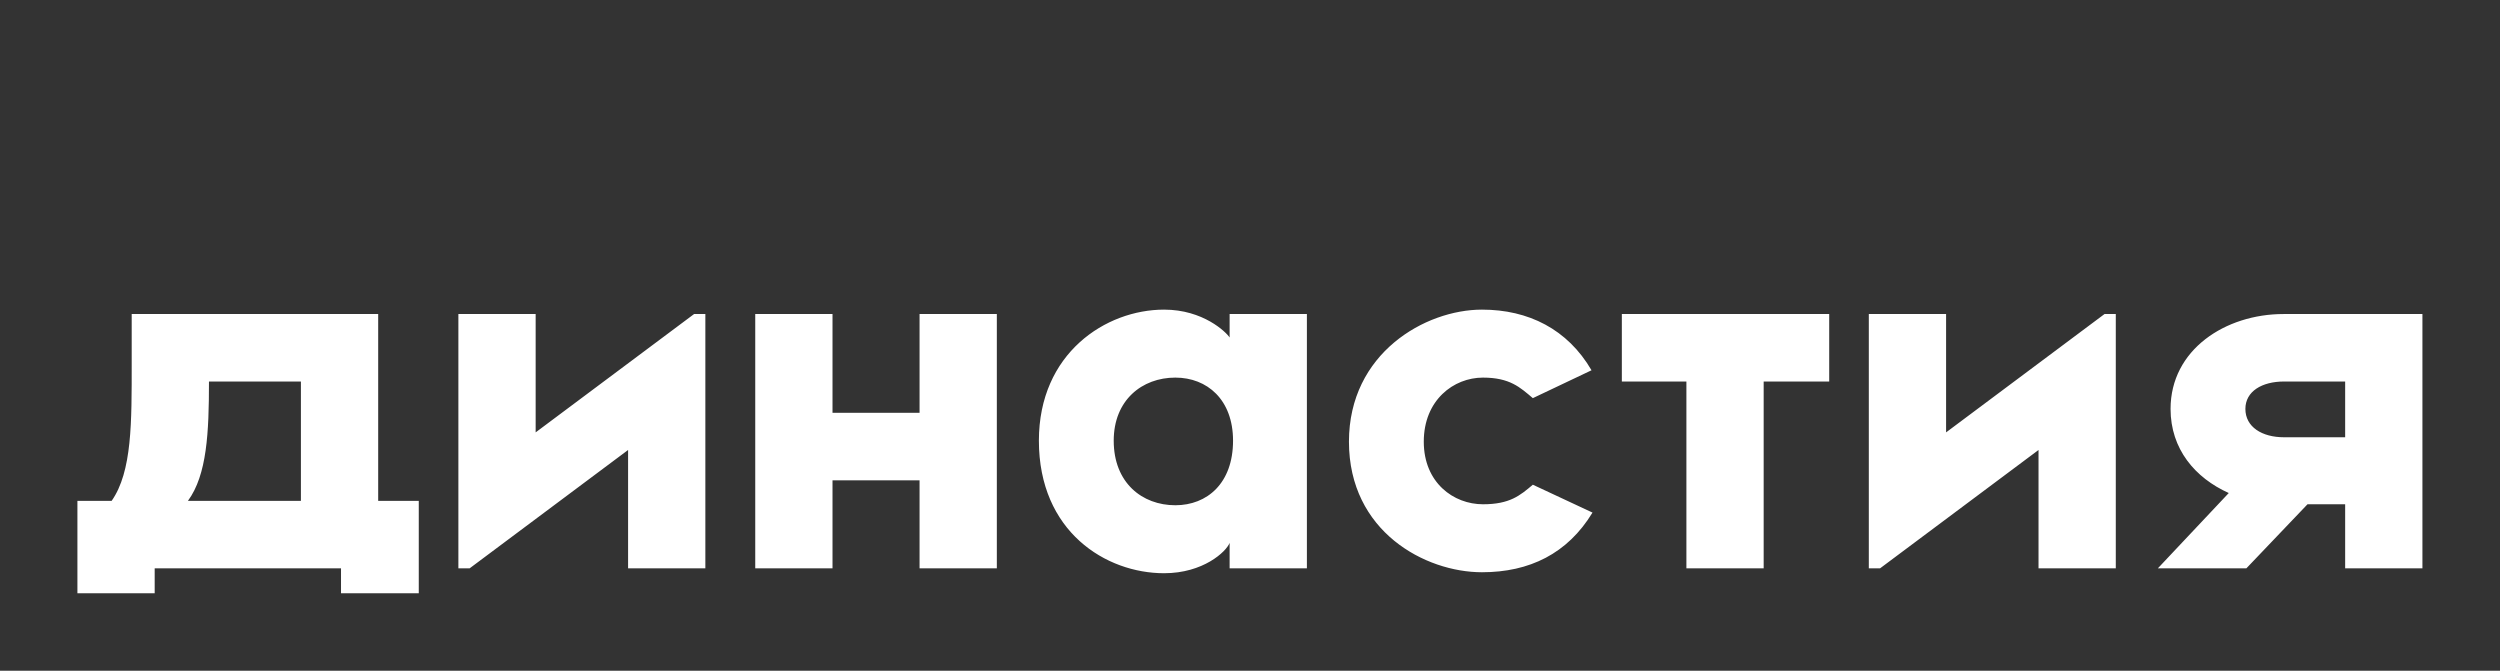 
        <svg xmlns="http://www.w3.org/2000/svg" xmlns:xlink="http://www.w3.org/1999/xlink" version="1.1" width="3198.049" height="858.001" viewBox="0 0 3198.049 858.001">
			
			<rect x="0" y="0" width="3198.049" height="858.001" fill="#333333" stroke="none"/>
			
			<g transform="scale(9.902) translate(10, 10)">
				<defs id="SvgjsDefs1292"/><g id="SvgjsG1293" featureKey="ewgXDI-0" transform="matrix(3.159,0,0,3.159,-1.895,0.242)" fill="#fff"><path d="M12.9 17.24 l1.66 0 l0 3.78 l-3.18 0 l0 -1.02 l-7.62 0 l0 1.02 l-3.16 0 l0 -3.78 l1.4 0 c0.84 -1.2 0.82 -3.22 0.82 -5.64 l0 -2 l3.16 0 l6.92 0 l0 7.64 z M5.12 17.24 l4.62 0 l0 -4.88 l-3.76 0 c0 2.08 -0.08 3.82 -0.86 4.88 z M26.28 9.6 l0 10.4 l-3.16 0 l0 -4.84 l-6.48 4.84 l-0.46 0 l0 -10.4 l3.16 0 l0 4.84 l6.48 -4.84 l0.46 0 z M35.04 9.6 l3.16 0 l0 10.4 l-3.16 0 l0 -3.6 l-3.56 0 l0 3.6 l-3.16 0 l0 -10.4 l3.16 0 l0 4.04 l3.56 0 l0 -4.04 z M47.72 9.6 l3.16 0 l0 10.4 l-3.16 0 l0 -1.04 c-0.14 0.36 -1.08 1.24 -2.68 1.24 c-2.38 0 -5.12 -1.7 -5.12 -5.42 c0 -3.58 2.74 -5.36 5.12 -5.36 c1.6 0 2.54 0.92 2.68 1.14 l0 -0.96 z M45.5 17.42 c1.3 0 2.36 -0.9 2.36 -2.64 c0 -1.68 -1.06 -2.58 -2.36 -2.58 c-1.36 0 -2.52 0.92 -2.52 2.58 c0 1.72 1.16 2.64 2.52 2.64 z M58.04 9.42 c1.9 0 3.5 0.8 4.48 2.48 l-2.4 1.14 c-0.52 -0.44 -0.94 -0.84 -2.04 -0.84 c-1.2 0 -2.42 0.92 -2.42 2.62 c0 1.68 1.22 2.56 2.42 2.56 c1.1 0 1.52 -0.36 2.04 -0.8 l2.44 1.14 c-1.02 1.68 -2.58 2.44 -4.52 2.44 c-2.32 0 -5.44 -1.66 -5.44 -5.34 c0 -3.62 3.12 -5.4 5.44 -5.4 z M72.24 9.6 l0 2.76 l-2.68 0 l0 7.64 l-3.16 0 l0 -7.64 l-2.64 0 l0 -2.76 l5.8 0 l2.68 0 z M83.96 9.6 l0 10.4 l-3.16 0 l0 -4.84 l-6.48 4.84 l-0.46 0 l0 -10.4 l3.16 0 l0 4.84 l6.48 -4.84 l0.46 0 z M96.5 9.6 l0 10.4 l-3.16 0 l0 -2.62 l-1.54 0 l-2.5 2.62 l-3.62 0 l2.9 -3.08 c-1.38 -0.62 -2.38 -1.8 -2.38 -3.44 c0 -2.42 2.24 -3.88 4.62 -3.88 l5.68 0 z M90.84 12.36 c-0.9 0 -1.58 0.4 -1.58 1.12 c0 0.74 0.68 1.16 1.58 1.16 l2.5 0 l0 -2.28 l-2.5 0 z"/></g>
			</g>
		</svg>
	